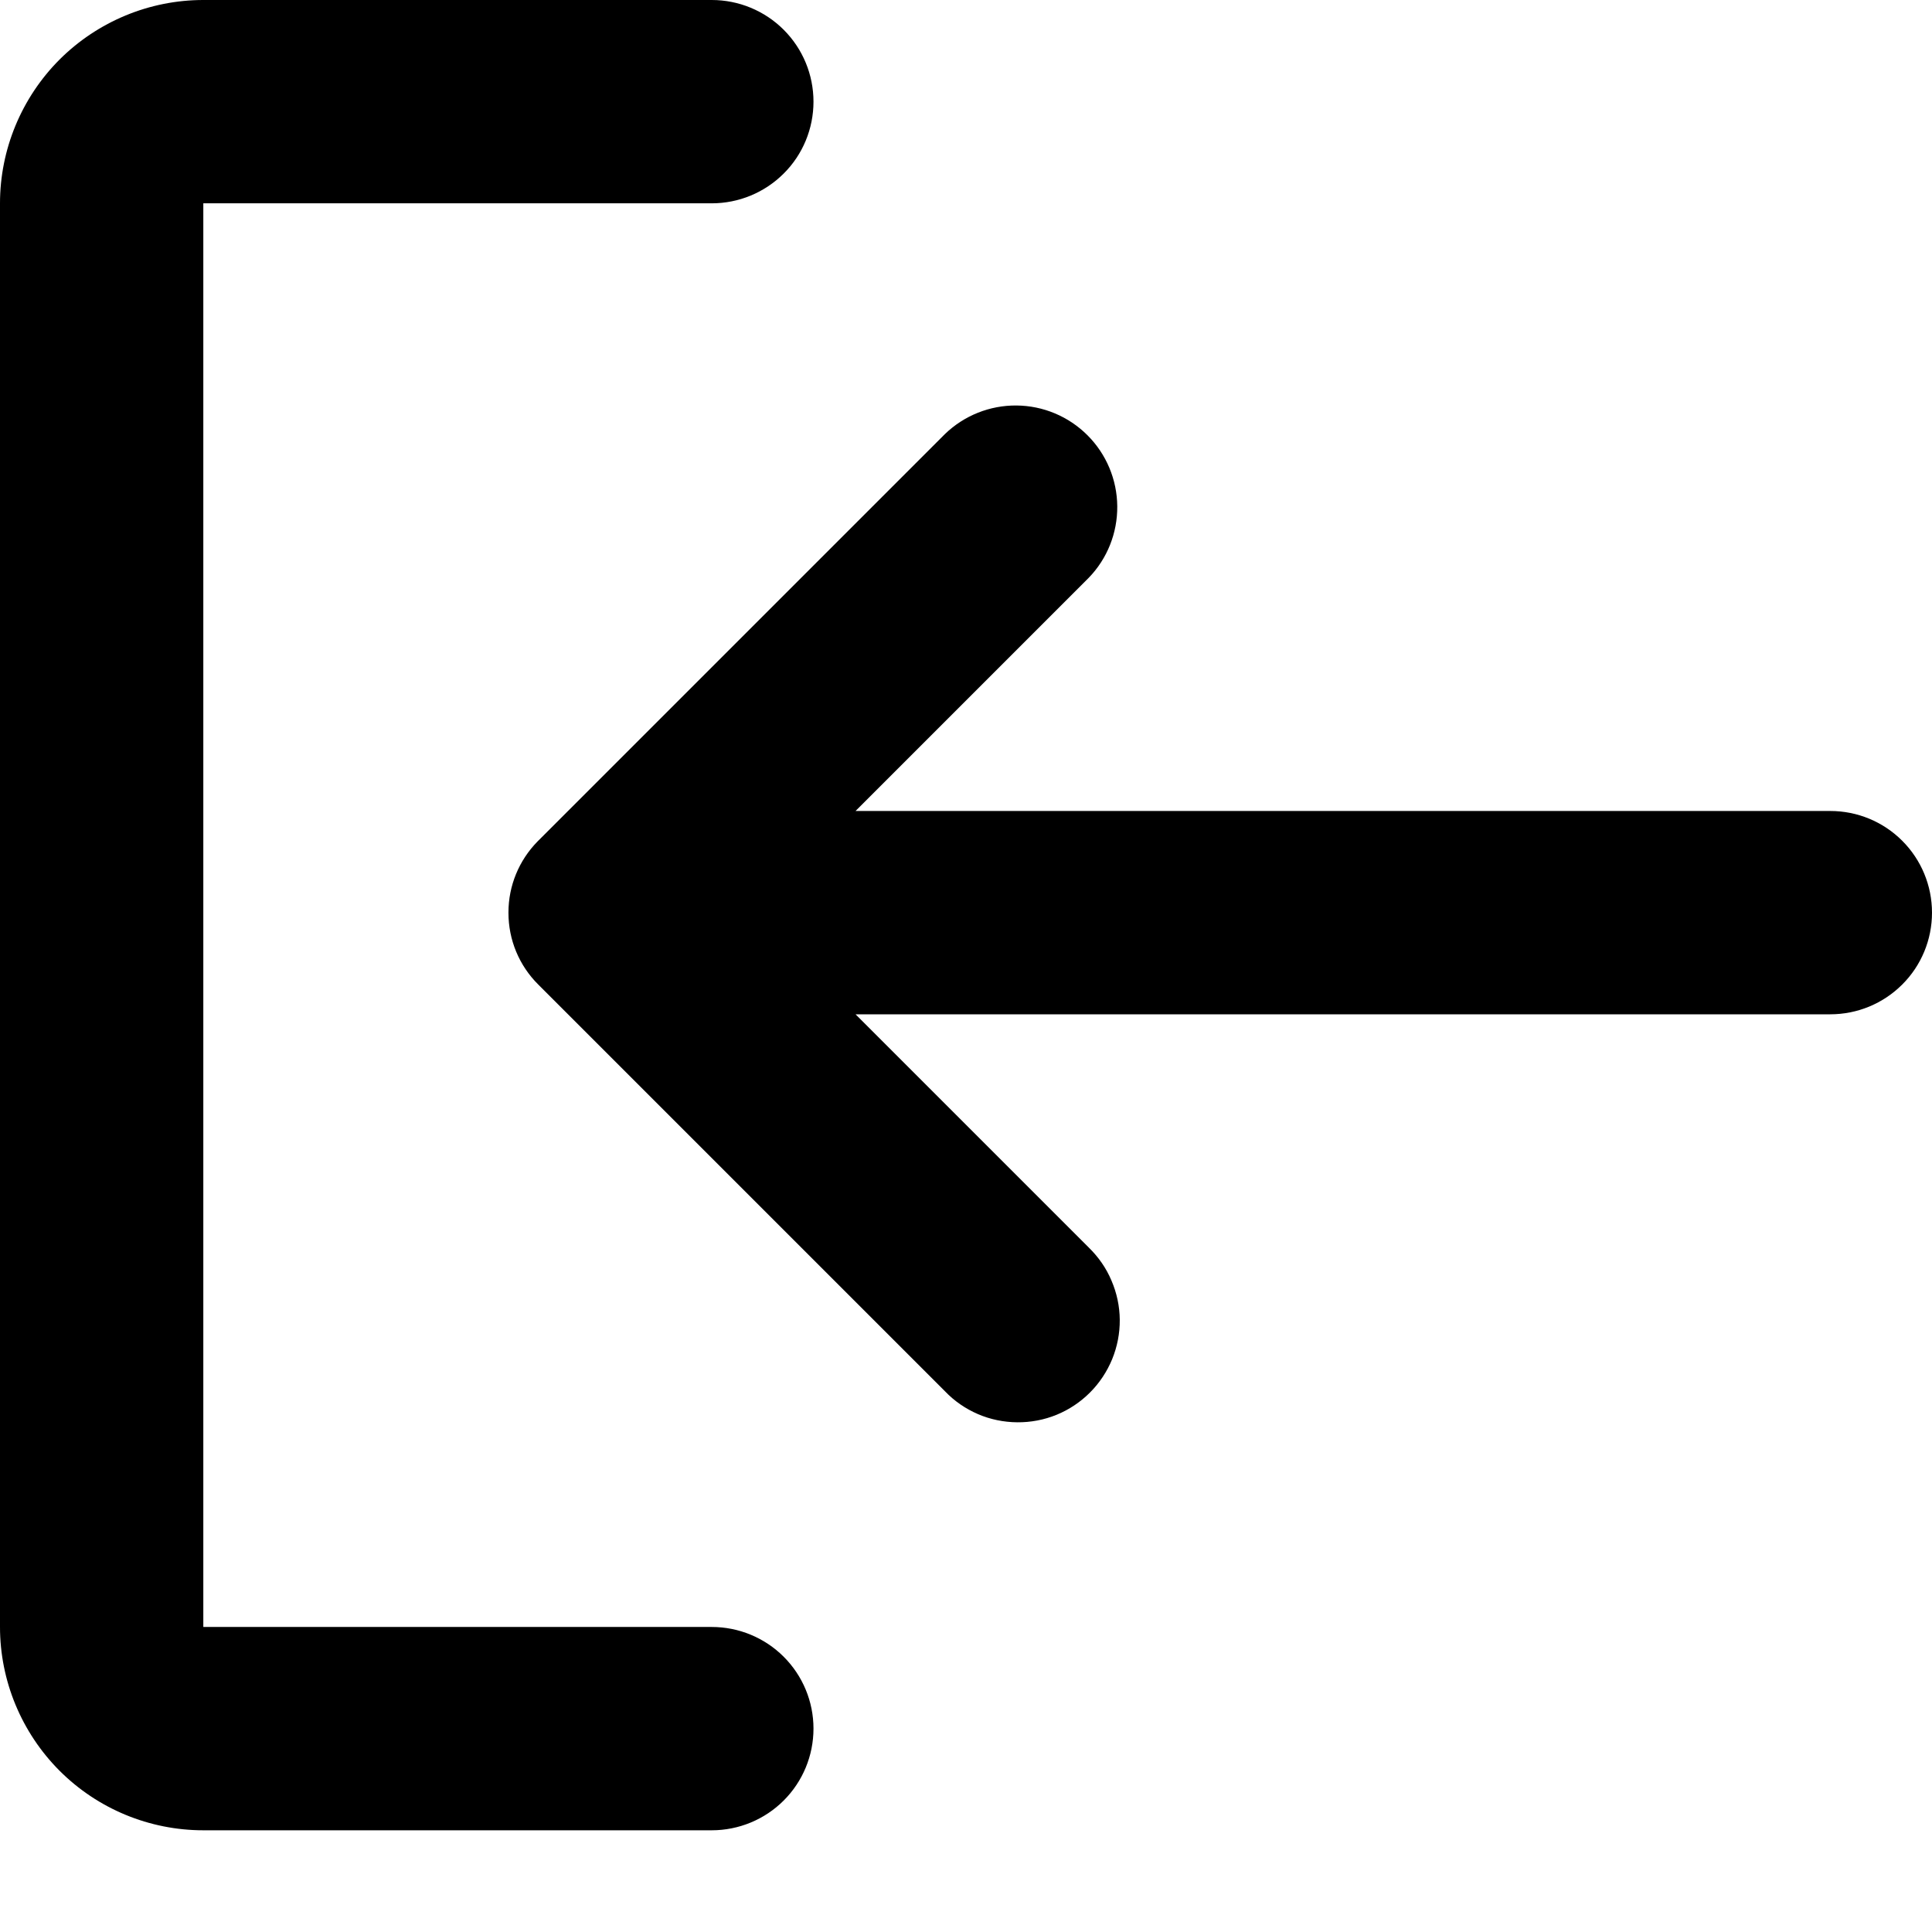 <svg width="17" height="17" viewBox="0 0 17 17" fill="none" xmlns="http://www.w3.org/2000/svg">
<path fill-rule="evenodd" clip-rule="evenodd" d="M7.158 15.21C7.158 14.973 7.064 14.746 6.896 14.578C6.728 14.41 6.5 14.316 6.263 14.316H1.789V1.789H6.263C6.5 1.789 6.728 1.695 6.896 1.527C7.064 1.36 7.158 1.132 7.158 0.895C7.158 0.657 7.064 0.43 6.896 0.262C6.728 0.094 6.5 0 6.263 0H1.789C1.315 0 0.86 0.189 0.524 0.524C0.189 0.86 0 1.315 0 1.789V14.316C0 14.79 0.189 15.245 0.524 15.581C0.86 15.917 1.315 16.105 1.789 16.105H6.263C6.5 16.105 6.728 16.011 6.896 15.843C7.064 15.675 7.158 15.448 7.158 15.21Z" fill="black"/>
<path d="M4.73 7.404C4.566 7.571 4.474 7.795 4.474 8.028V8.033C4.474 8.27 4.568 8.496 4.736 8.663L8.315 12.242C8.397 12.328 8.496 12.396 8.605 12.443C8.714 12.49 8.832 12.514 8.951 12.515C9.069 12.516 9.187 12.494 9.297 12.449C9.407 12.404 9.507 12.337 9.591 12.253C9.675 12.169 9.741 12.069 9.786 11.96C9.831 11.85 9.854 11.732 9.853 11.613C9.852 11.494 9.827 11.377 9.78 11.268C9.734 11.158 9.665 11.06 9.58 10.977L7.528 8.925L16.105 8.925C16.343 8.925 16.57 8.831 16.738 8.663C16.906 8.496 17 8.268 17 8.031C17 7.793 16.906 7.566 16.738 7.398C16.57 7.23 16.343 7.136 16.105 7.136L7.528 7.136L9.58 5.084C9.743 4.916 9.833 4.69 9.831 4.455C9.829 4.22 9.735 3.996 9.569 3.83C9.403 3.664 9.179 3.57 8.944 3.568C8.71 3.566 8.484 3.656 8.315 3.819L4.736 7.398L4.73 7.404Z" fill="black"/>
</svg>
